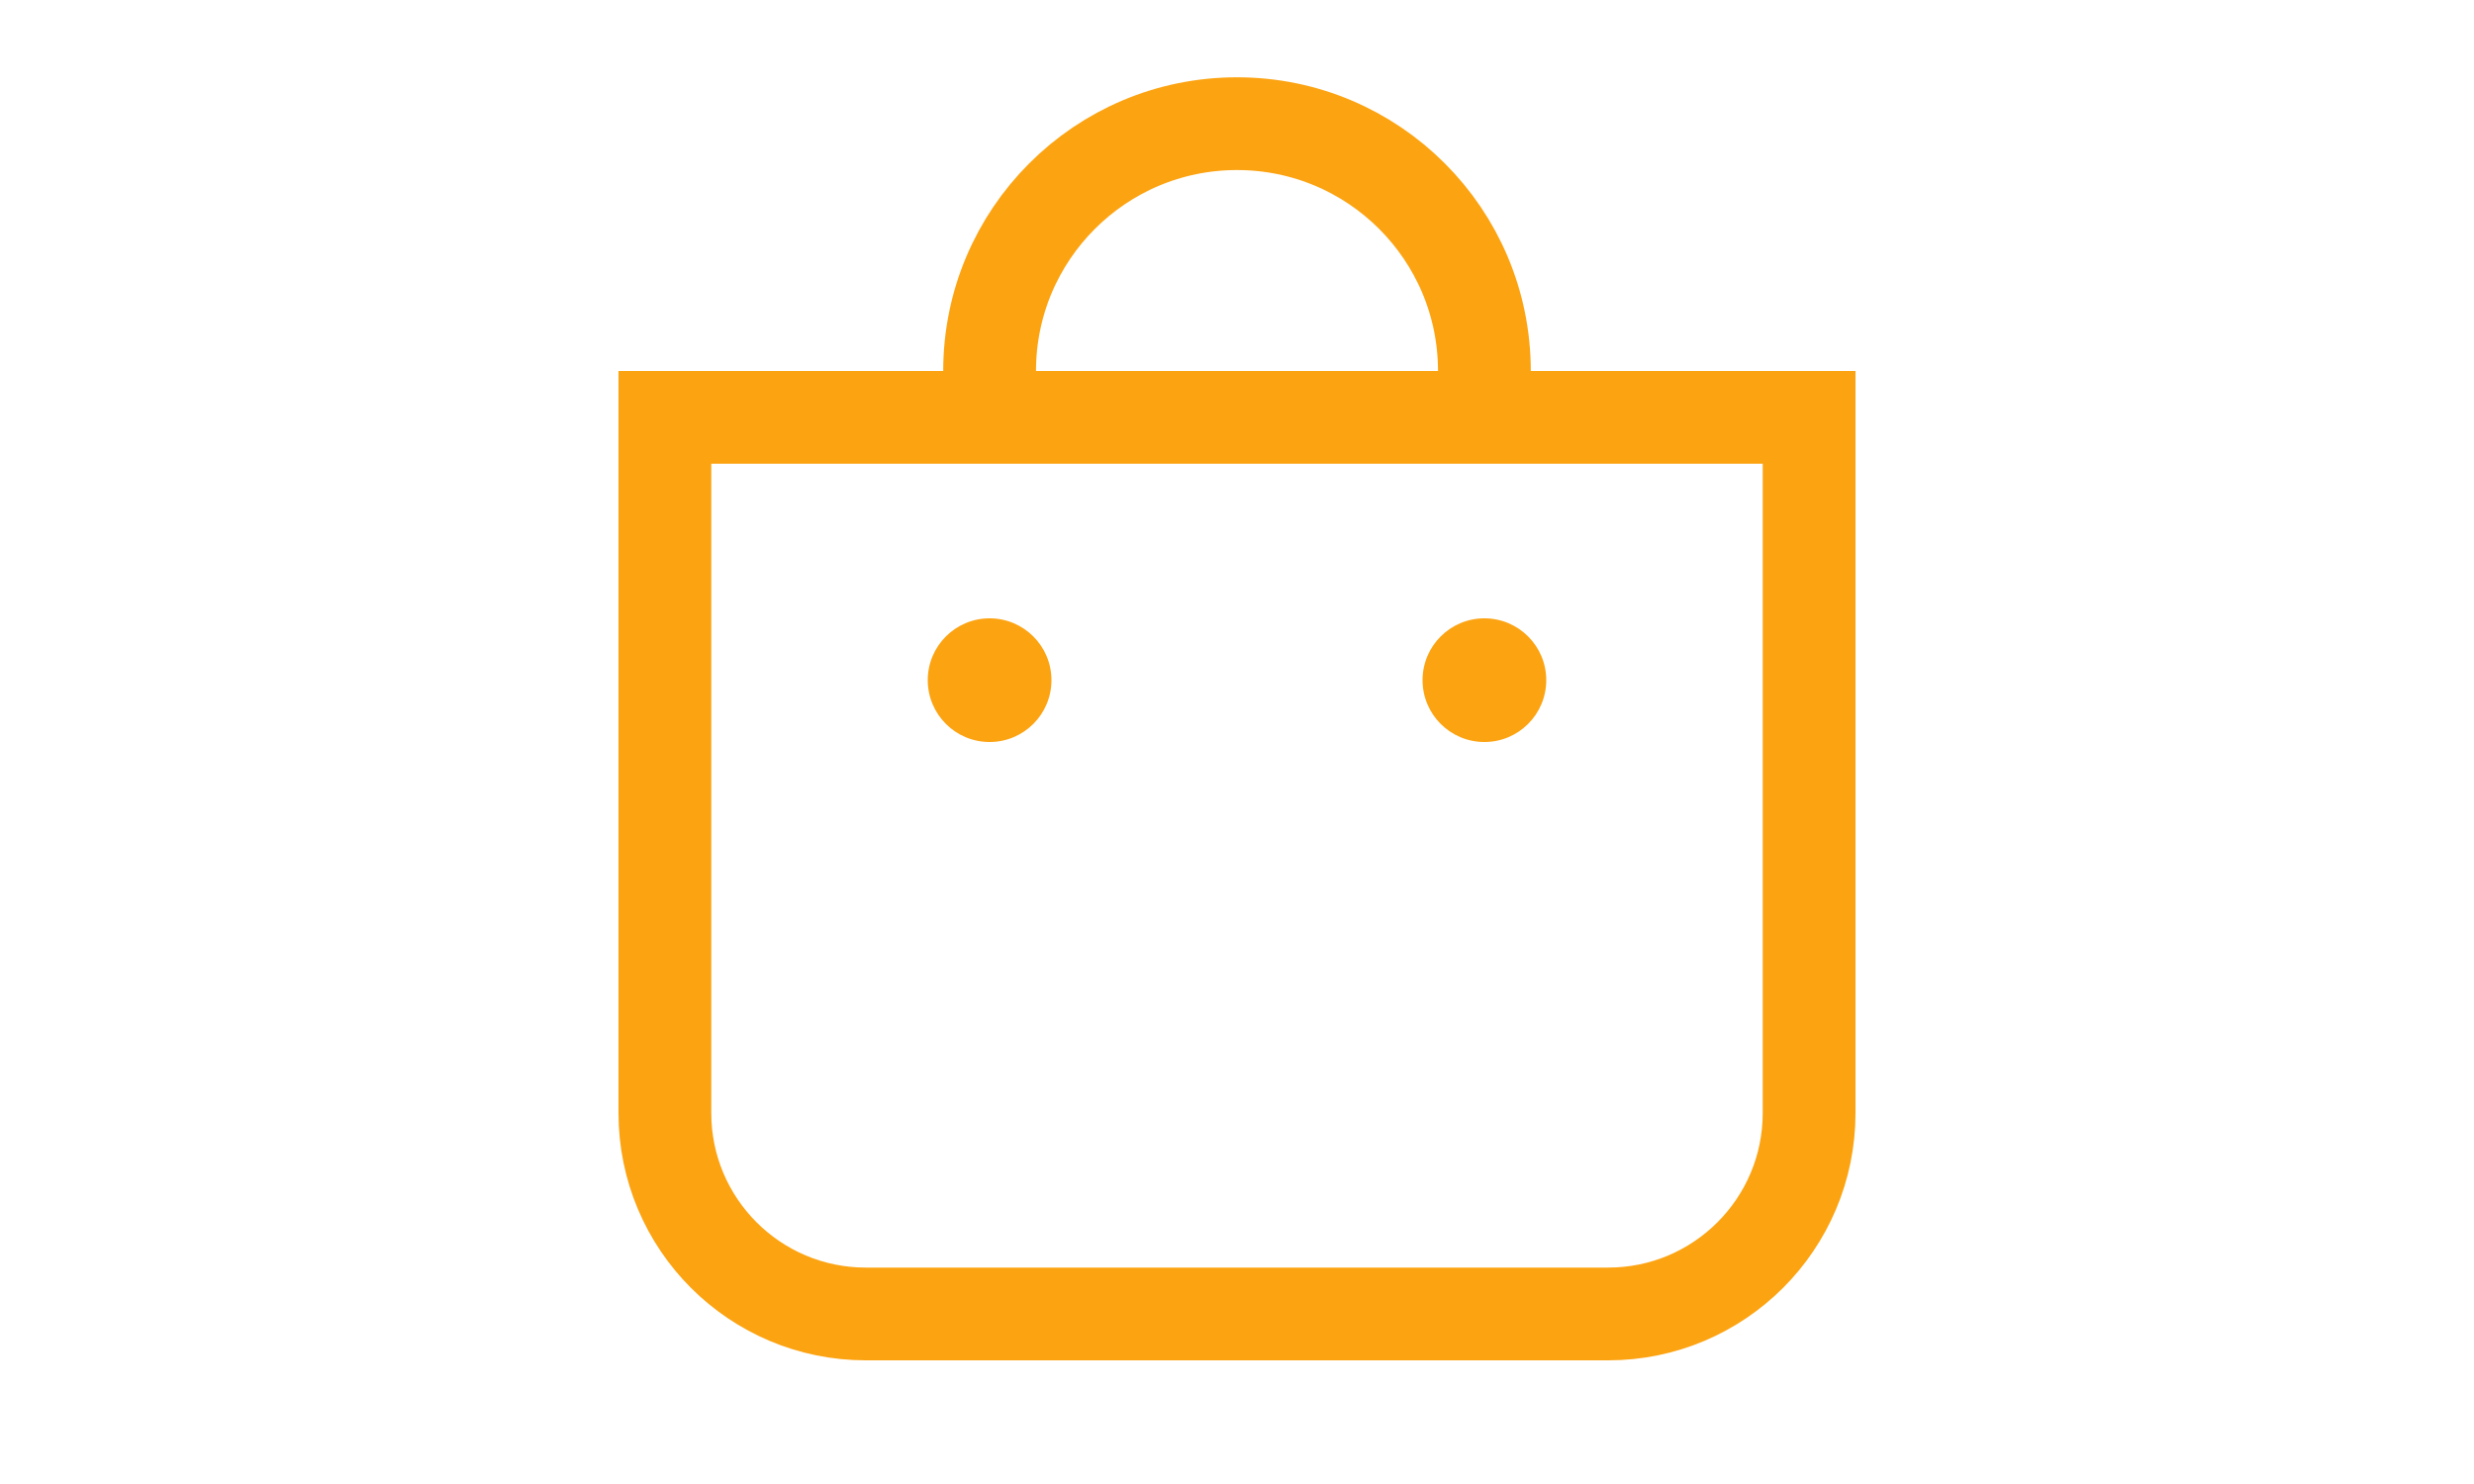 <svg width="50" height="30" viewBox="0 0 24 24" fill="none" xmlns="http://www.w3.org/2000/svg">
<path d="M16 6C16 3.791 14.209 2 12 2C9.791 2 8 3.791 8 6" stroke="#FCA311" stroke-width="1.5"/>
<path d="M2.75 6.75H21.25V18C21.25 19.795 19.795 21.25 18 21.25H6C4.205 21.25 2.75 19.795 2.75 18V6.75Z" stroke="#FCA311" stroke-width="1.5"/>
<circle cx="8" cy="11" r="1" fill="#FCA311"/>
<circle cx="16" cy="11" r="1" fill="#FCA311"/>
</svg>
